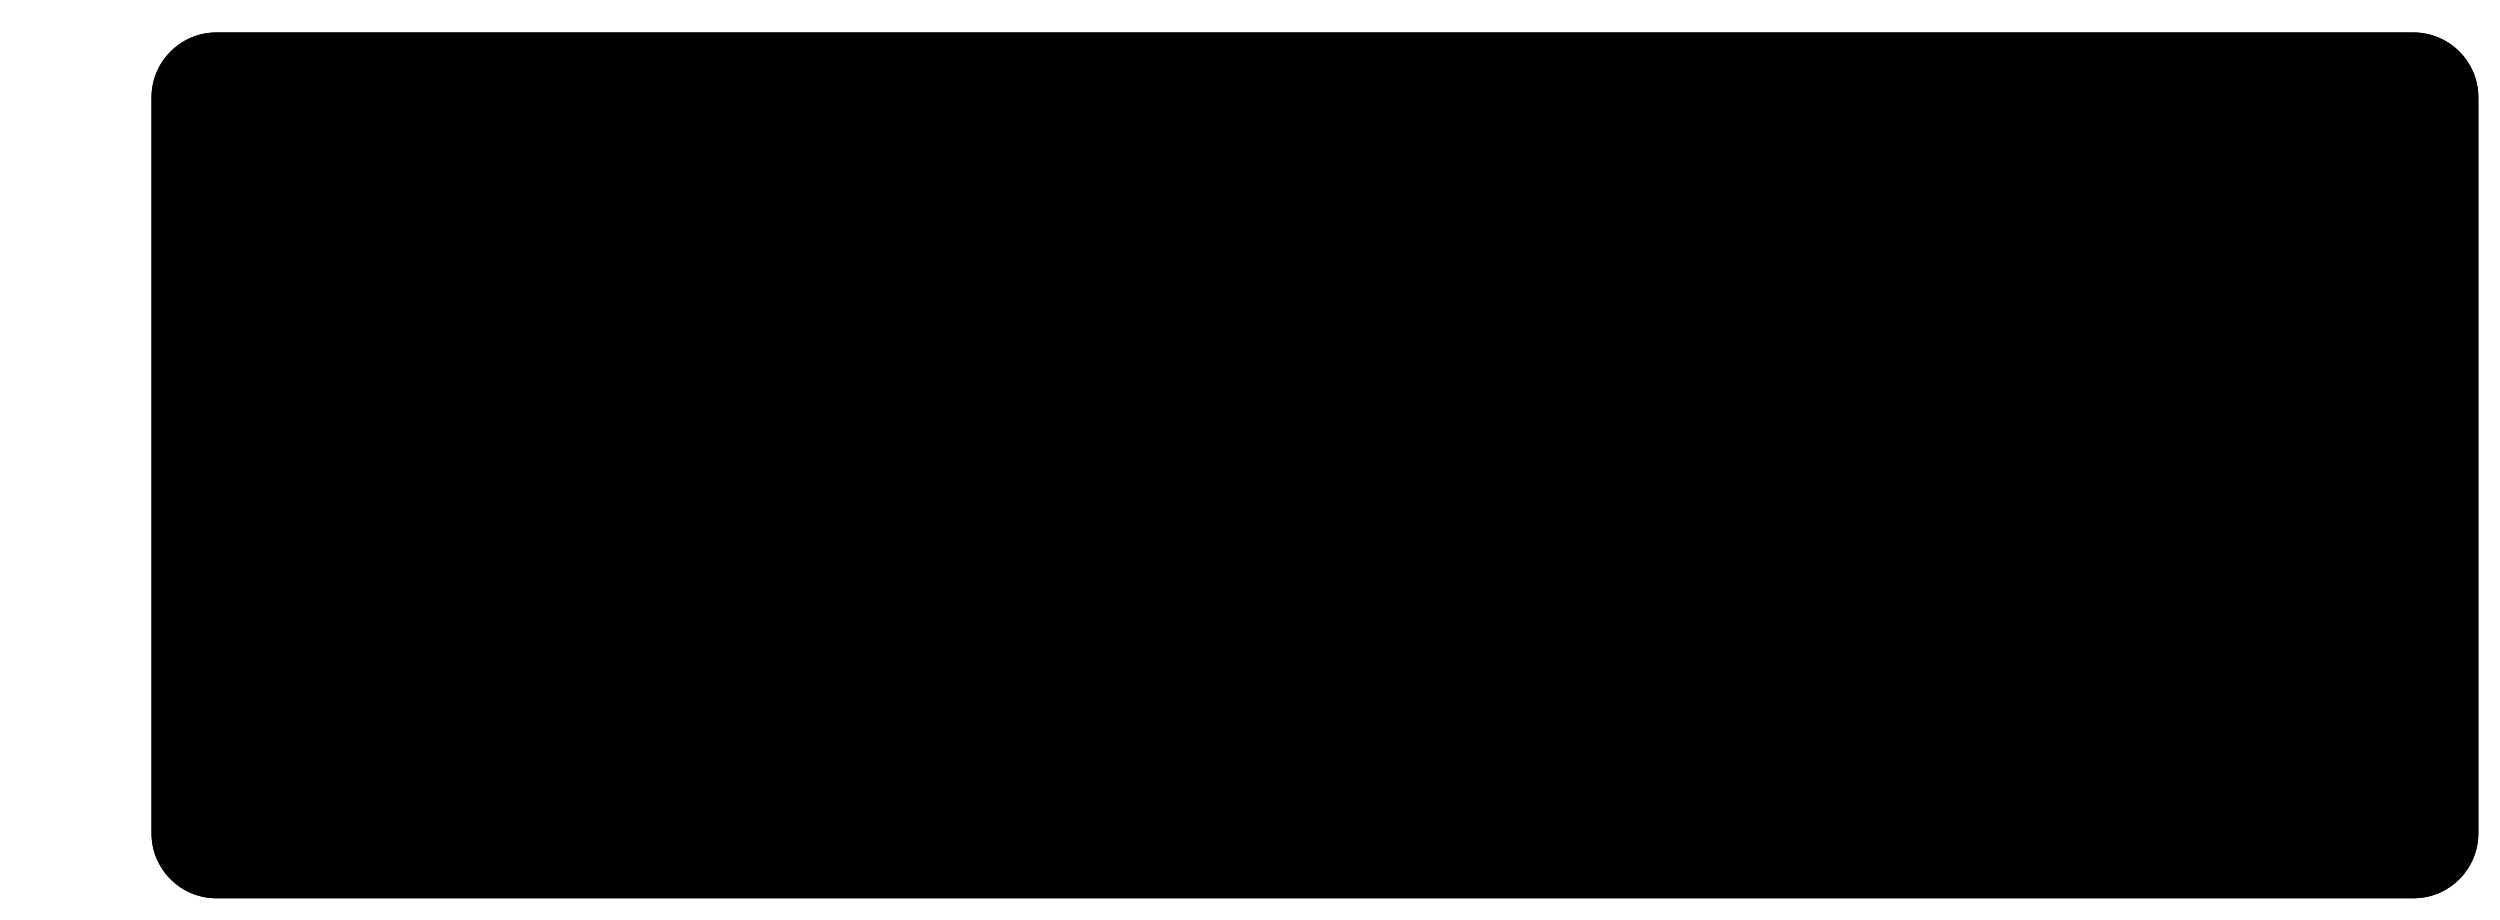 <svg width="462" height="170" viewBox="0 0 462 170" fill="none" xmlns="http://www.w3.org/2000/svg">
<g filter="url(#filter0_d_0_6)">
<path d="M28 12C28 5.373 33.373 0 40 0H446C452.627 0 458 5.373 458 12V148C458 154.627 452.627 160 446 160H40C33.373 160 28 154.627 28 148V12Z" fill="black"/>
<path d="M28.5 12C28.5 5.649 33.649 0.5 40 0.5H446C452.351 0.5 457.5 5.649 457.5 12V148C457.5 154.351 452.351 159.5 446 159.5H40C33.649 159.5 28.5 154.351 28.5 148V12Z" stroke="black"/>
</g>
<defs>
<filter id="filter0_d_0_6" x="24" y="0" width="438" height="170" filterUnits="userSpaceOnUse" color-interpolation-filters="sRGB">
<feFlood flood-opacity="0" result="BackgroundImageFix"/>
<feColorMatrix in="SourceAlpha" type="matrix" values="0 0 0 0 0 0 0 0 0 0 0 0 0 0 0 0 0 0 127 0" result="hardAlpha"/>
<feOffset dy="6"/>
<feGaussianBlur stdDeviation="2"/>
<feComposite in2="hardAlpha" operator="out"/>
<feColorMatrix type="matrix" values="0 0 0 0 0 0 0 0 0 0 0 0 0 0 0 0 0 0 0.25 0"/>
<feBlend mode="normal" in2="BackgroundImageFix" result="effect1_dropShadow_0_6"/>
<feBlend mode="normal" in="SourceGraphic" in2="effect1_dropShadow_0_6" result="shape"/>
</filter>
</defs>
</svg>

